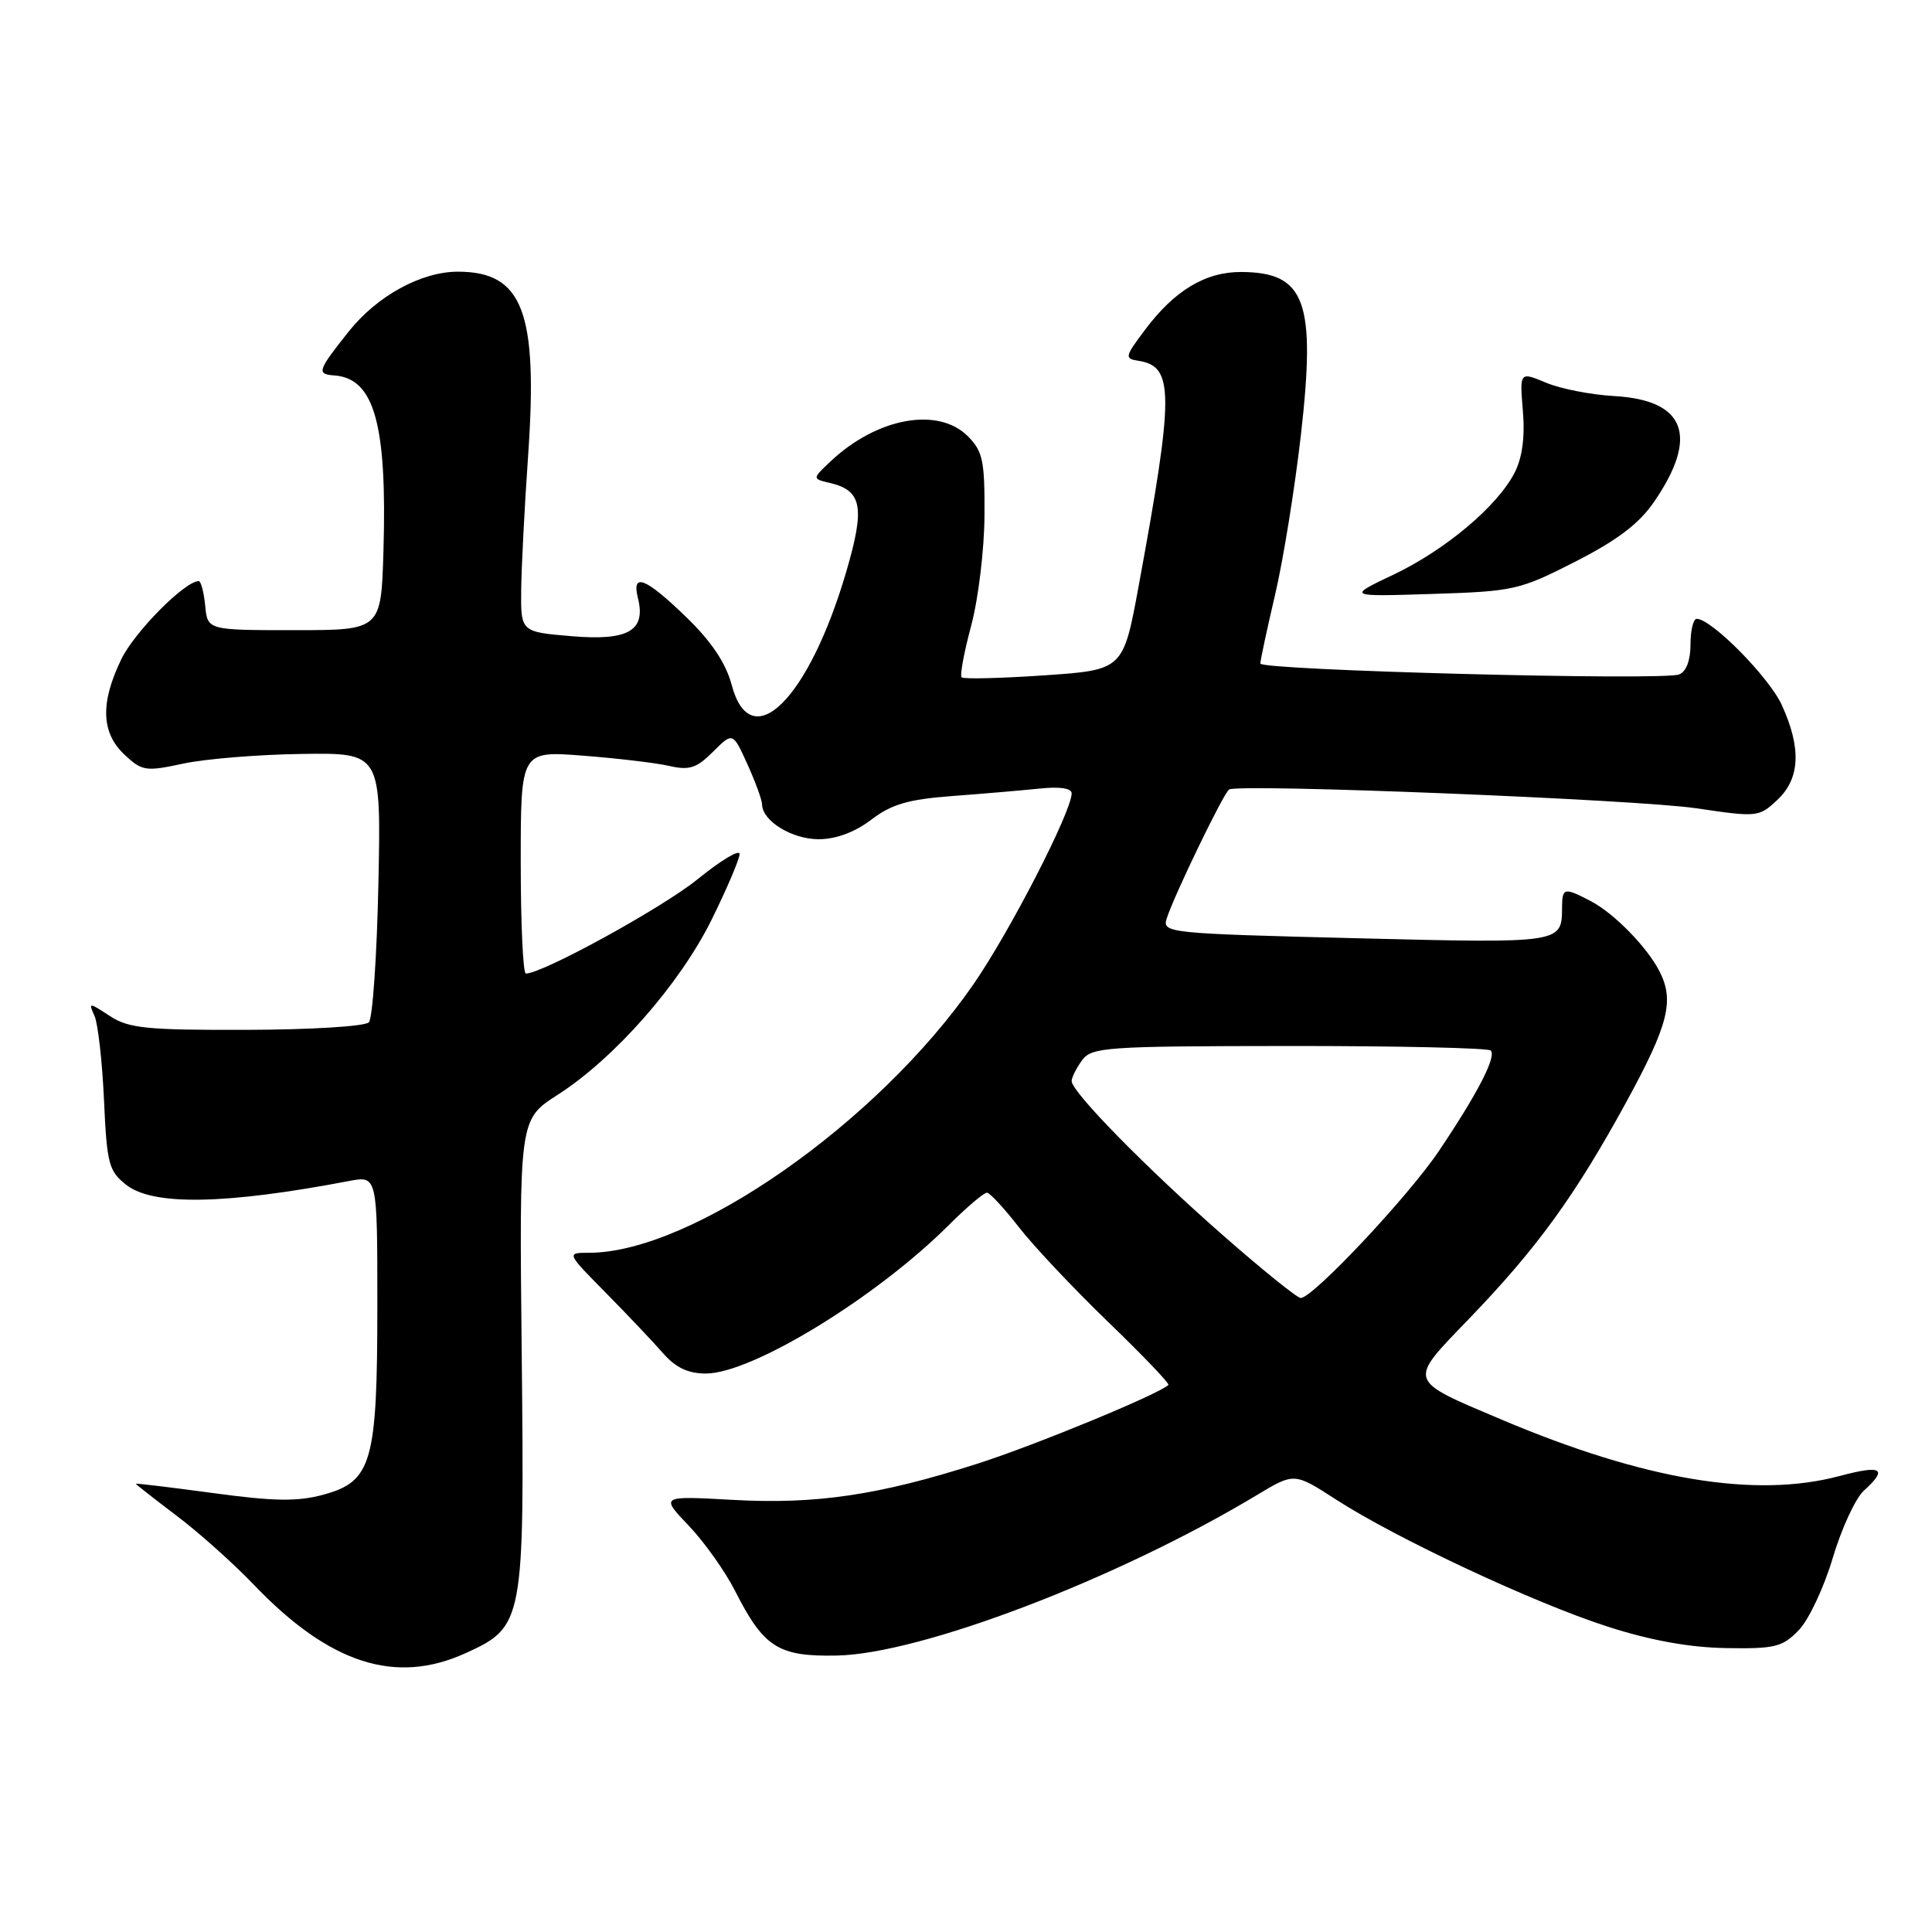 <?xml version="1.0" encoding="UTF-8" standalone="no"?>
<!DOCTYPE svg PUBLIC "-//W3C//DTD SVG 1.1//EN" "http://www.w3.org/Graphics/SVG/1.1/DTD/svg11.dtd" >
<svg xmlns="http://www.w3.org/2000/svg" xmlns:xlink="http://www.w3.org/1999/xlink" version="1.1" viewBox="0 0 256 256">
 <g >
 <path fill="currentColor"
d=" M 61.68 219.06 C 69.39 215.56 69.50 214.95 69.13 179.42 C 68.80 148.34 68.80 148.34 73.86 145.09 C 81.44 140.23 90.05 130.43 94.29 121.87 C 96.33 117.73 98.00 113.82 98.00 113.16 C 98.00 112.51 95.52 114.00 92.49 116.46 C 87.86 120.24 71.91 129.00 69.68 129.00 C 69.30 129.00 69.00 122.36 69.00 114.24 C 69.00 99.49 69.00 99.49 77.25 100.13 C 81.79 100.48 86.93 101.09 88.68 101.49 C 91.33 102.10 92.30 101.79 94.48 99.61 C 97.10 97.00 97.10 97.00 99.03 101.25 C 100.09 103.59 100.97 105.99 100.98 106.60 C 101.02 108.79 104.94 111.20 108.46 111.20 C 110.78 111.20 113.25 110.28 115.44 108.62 C 118.13 106.56 120.34 105.92 126.16 105.48 C 130.20 105.18 135.41 104.73 137.75 104.49 C 140.41 104.21 142.00 104.44 142.00 105.12 C 142.00 107.53 133.83 123.42 128.99 130.42 C 116.29 148.79 91.65 166.00 78.05 166.00 C 75.04 166.00 75.04 166.00 80.27 171.30 C 83.15 174.22 86.56 177.82 87.85 179.30 C 89.53 181.22 91.17 182.00 93.53 182.00 C 99.64 182.00 116.14 171.91 125.75 162.30 C 128.12 159.94 130.38 158.02 130.78 158.04 C 131.17 158.06 133.07 160.11 135.00 162.60 C 136.93 165.09 142.25 170.74 146.82 175.15 C 151.40 179.57 155.00 183.33 154.82 183.51 C 153.60 184.72 137.23 191.47 129.60 193.92 C 116.47 198.12 108.16 199.36 97.06 198.74 C 87.50 198.21 87.50 198.21 91.26 202.16 C 93.33 204.33 96.09 208.22 97.40 210.80 C 101.20 218.30 103.12 219.52 110.86 219.37 C 122.02 219.16 148.05 209.22 166.50 198.13 C 171.50 195.12 171.50 195.12 177.00 198.68 C 185.04 203.87 203.23 212.38 213.00 215.53 C 218.72 217.37 223.86 218.30 228.72 218.38 C 235.20 218.49 236.19 218.24 238.35 216.00 C 239.68 214.62 241.70 210.32 242.85 206.43 C 244.01 202.54 245.86 198.53 246.97 197.52 C 250.21 194.59 249.37 194.08 243.75 195.58 C 232.56 198.56 217.90 196.11 199.00 188.12 C 186.35 182.76 186.50 183.21 194.64 174.76 C 203.68 165.38 208.68 158.48 215.49 146.03 C 221.09 135.77 221.89 132.60 219.88 128.68 C 218.22 125.46 213.87 121.02 210.80 119.41 C 207.24 117.55 207.00 117.61 206.98 120.25 C 206.95 125.01 207.03 125.00 179.69 124.32 C 154.77 123.70 153.99 123.62 154.59 121.72 C 155.56 118.67 162.16 105.01 162.87 104.61 C 164.23 103.82 216.98 105.94 224.76 107.10 C 232.86 108.30 233.07 108.28 235.51 105.99 C 238.52 103.16 238.71 99.17 236.11 93.44 C 234.43 89.75 226.79 82.00 224.82 82.00 C 224.37 82.00 224.00 83.53 224.00 85.39 C 224.00 87.51 223.43 89.01 222.48 89.37 C 220.27 90.22 167.00 88.82 167.00 87.92 C 167.00 87.50 167.88 83.41 168.95 78.83 C 170.03 74.25 171.56 64.74 172.37 57.69 C 174.39 39.95 172.99 36.09 164.50 36.04 C 159.74 36.01 155.62 38.48 151.70 43.73 C 149.03 47.28 148.99 47.52 150.86 47.81 C 155.58 48.54 155.58 52.11 150.88 77.64 C 148.83 88.77 148.83 88.77 138.35 89.49 C 132.58 89.88 127.66 90.00 127.42 89.75 C 127.17 89.50 127.74 86.42 128.69 82.90 C 129.63 79.38 130.43 72.80 130.45 68.28 C 130.49 61.04 130.23 59.79 128.24 57.80 C 124.31 53.86 116.19 55.35 110.06 61.13 C 107.61 63.44 107.61 63.44 109.96 63.99 C 114.23 65.00 114.64 67.18 112.15 75.70 C 107.18 92.69 99.49 100.30 96.95 90.75 C 96.17 87.84 94.27 85.00 90.91 81.75 C 85.53 76.54 83.66 75.81 84.53 79.25 C 85.61 83.58 83.25 84.93 75.75 84.30 C 69.00 83.73 69.00 83.73 69.06 78.11 C 69.10 75.03 69.51 67.10 69.97 60.50 C 71.31 41.32 69.29 36.00 60.66 36.00 C 55.82 36.00 49.96 39.21 46.22 43.91 C 42.05 49.16 41.92 49.57 44.32 49.75 C 49.60 50.14 51.30 56.22 50.81 73.00 C 50.50 83.50 50.50 83.50 39.00 83.50 C 27.50 83.50 27.50 83.50 27.19 80.25 C 27.01 78.46 26.63 77.00 26.33 77.00 C 24.50 77.00 17.83 83.73 16.08 87.34 C 13.27 93.14 13.40 97.09 16.49 99.99 C 18.82 102.18 19.30 102.25 24.24 101.19 C 27.13 100.56 34.22 99.98 40.00 99.90 C 50.50 99.75 50.50 99.75 50.14 117.12 C 49.94 126.68 49.37 134.93 48.88 135.46 C 48.37 136.00 41.16 136.44 32.70 136.46 C 19.42 136.50 17.05 136.26 14.56 134.63 C 11.75 132.79 11.71 132.79 12.53 134.63 C 12.98 135.66 13.55 140.66 13.78 145.75 C 14.16 154.22 14.41 155.18 16.73 157.00 C 20.27 159.78 29.80 159.62 46.25 156.49 C 50.00 155.78 50.00 155.78 50.00 172.92 C 50.00 193.80 49.29 196.30 42.83 198.06 C 39.42 198.98 36.31 198.94 28.25 197.84 C 22.61 197.08 18.00 196.52 18.00 196.61 C 18.00 196.69 20.41 198.58 23.36 200.81 C 26.31 203.03 30.92 207.15 33.61 209.96 C 43.65 220.46 52.38 223.28 61.68 219.06 Z  M 208.74 74.42 C 214.29 71.59 217.19 69.39 219.17 66.50 C 225.15 57.79 223.34 53.01 213.88 52.48 C 210.84 52.31 206.78 51.52 204.86 50.71 C 201.36 49.25 201.36 49.25 201.79 54.46 C 202.08 57.95 201.71 60.66 200.68 62.66 C 198.38 67.11 191.51 72.88 184.61 76.16 C 178.50 79.06 178.50 79.06 189.77 78.70 C 200.59 78.36 201.35 78.19 208.74 74.42 Z  M 162.00 163.64 C 151.89 154.77 142.00 144.69 142.00 143.25 C 142.00 142.77 142.62 141.54 143.37 140.50 C 144.66 138.75 146.47 138.62 170.83 138.60 C 185.18 138.59 197.19 138.86 197.53 139.20 C 198.32 139.99 195.79 144.89 190.67 152.50 C 186.62 158.53 173.95 172.01 172.35 171.99 C 171.88 171.98 167.22 168.23 162.00 163.64 Z "/>
</g>
</svg>